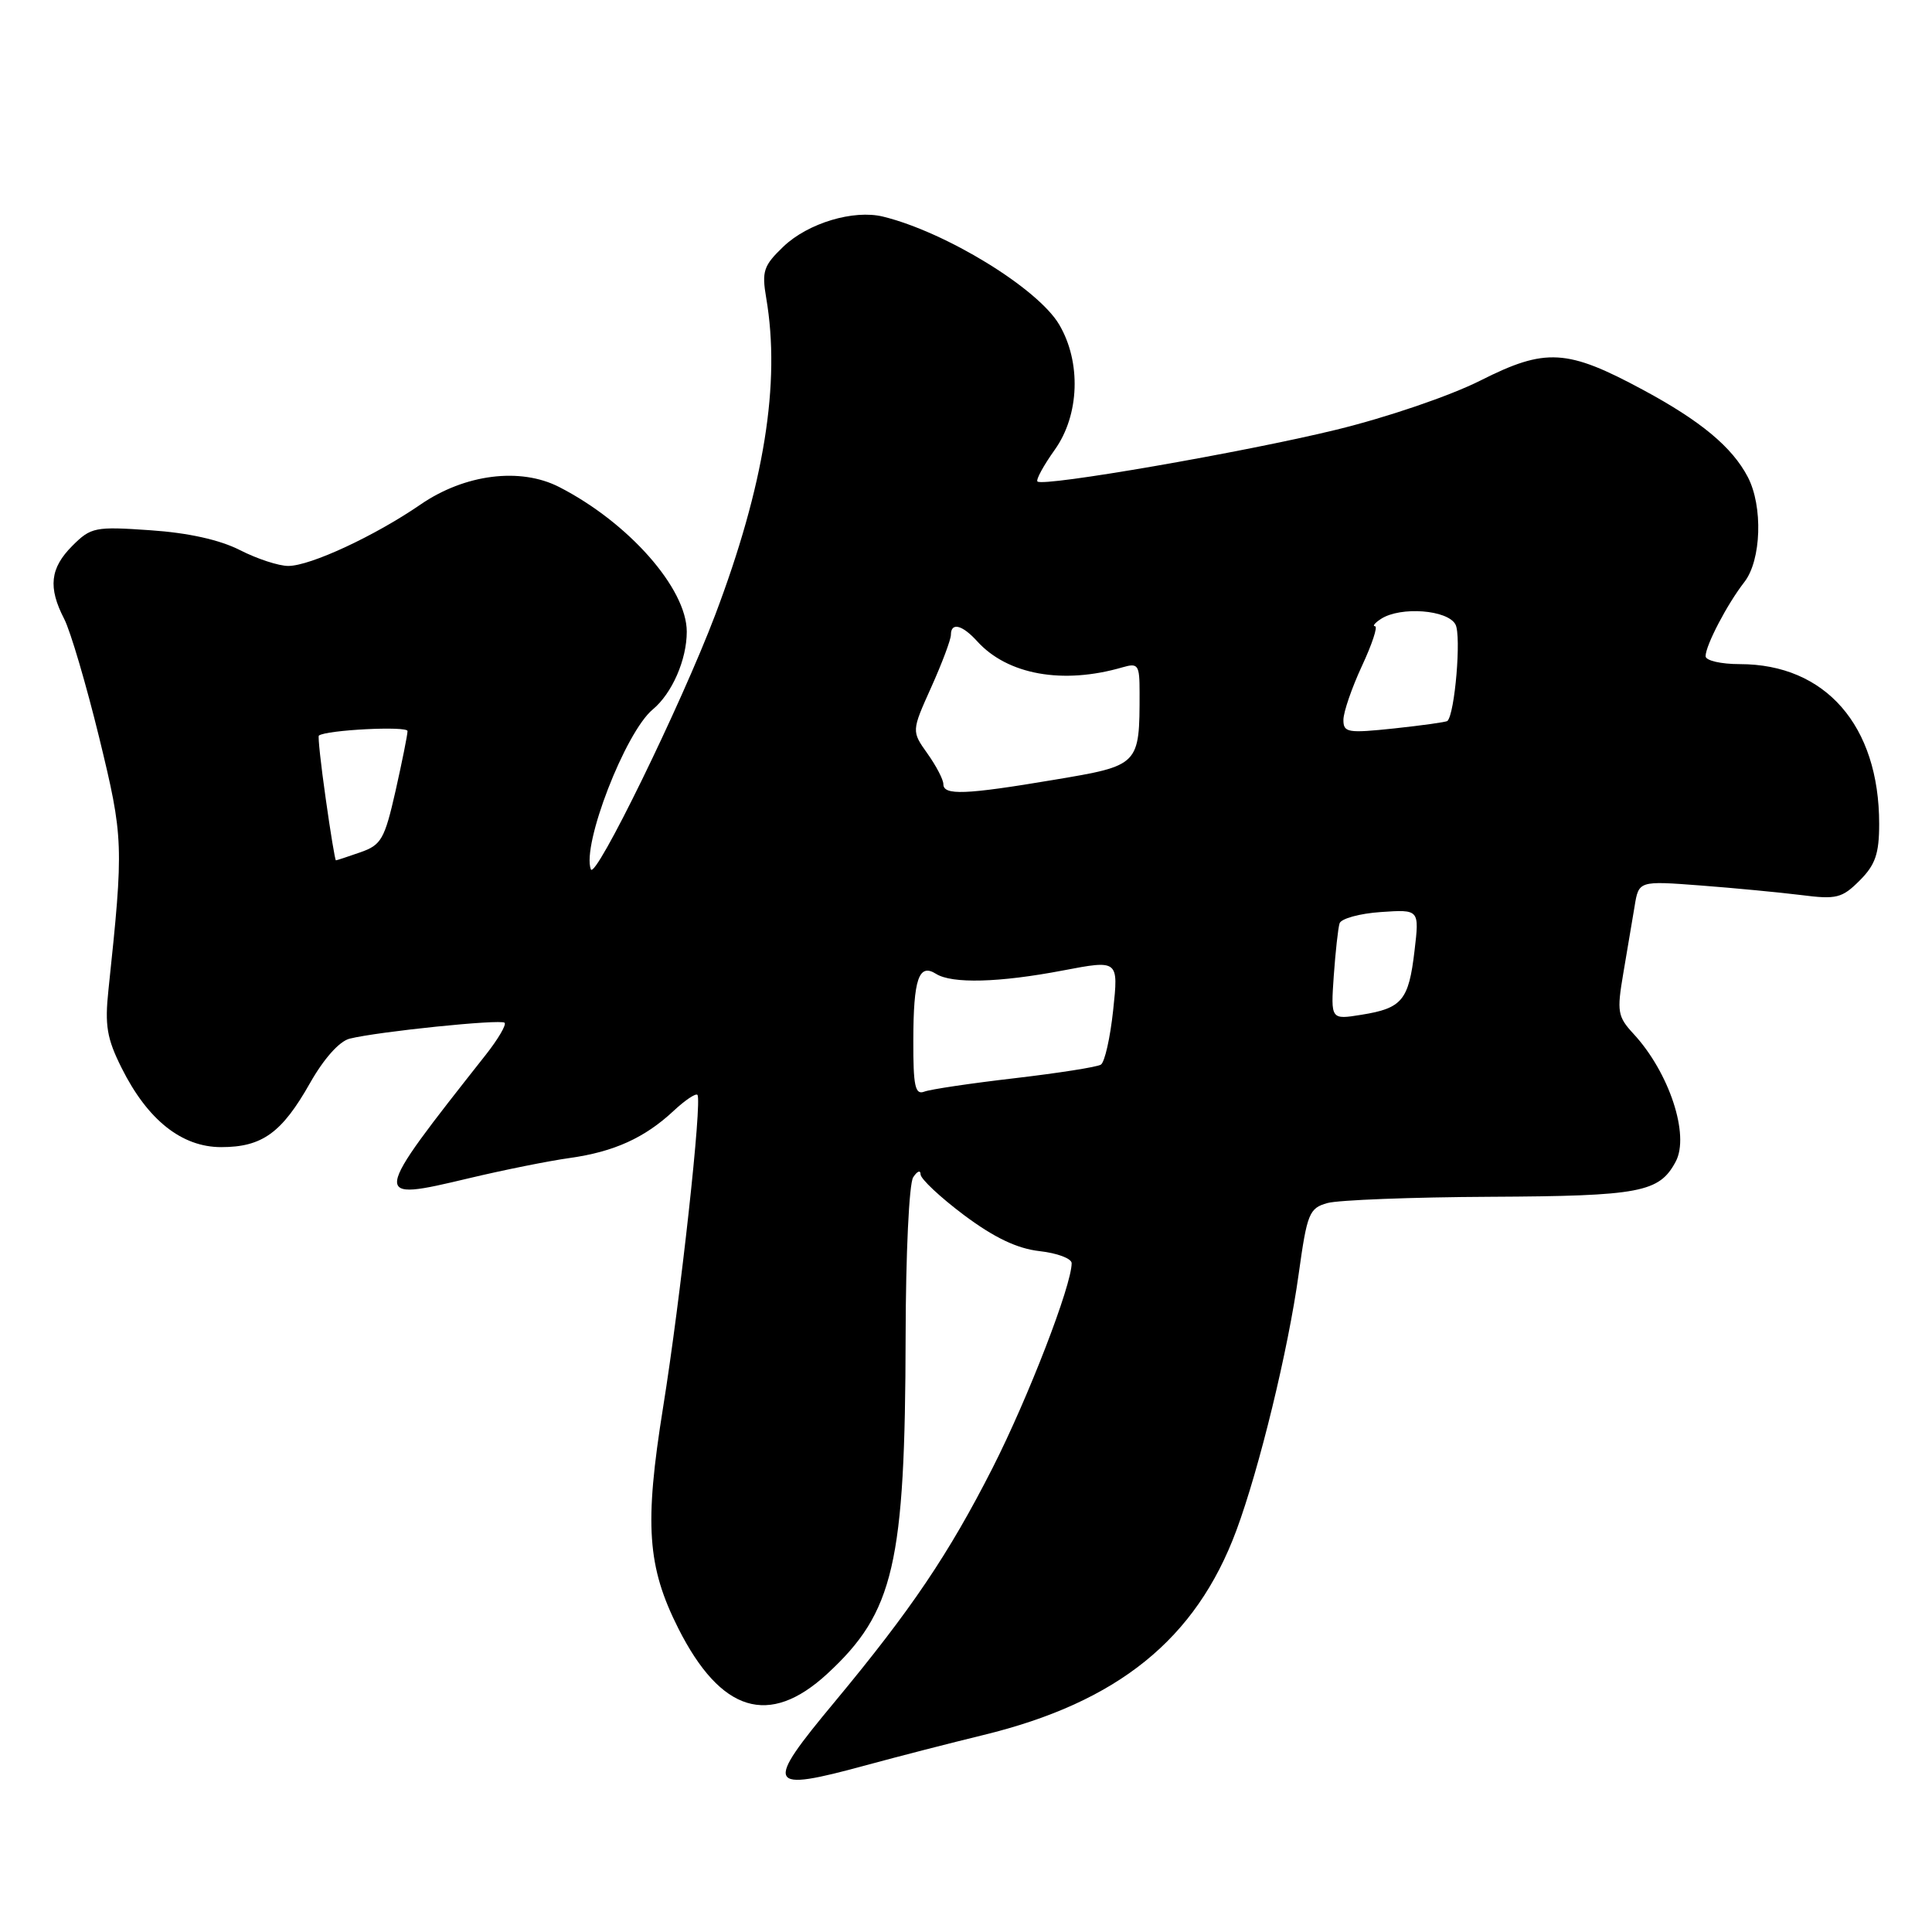 <?xml version="1.0" encoding="UTF-8" standalone="no"?>
<!DOCTYPE svg PUBLIC "-//W3C//DTD SVG 1.1//EN" "http://www.w3.org/Graphics/SVG/1.1/DTD/svg11.dtd" >
<svg xmlns="http://www.w3.org/2000/svg" xmlns:xlink="http://www.w3.org/1999/xlink" version="1.1" viewBox="0 0 256 256">
 <g >
 <path fill="currentColor"
d=" M 114.77 233.90 C 119.02 232.74 125.99 230.95 130.26 229.91 C 148.12 225.57 158.48 217.20 163.83 202.78 C 166.88 194.55 170.69 178.88 172.08 168.82 C 173.20 160.77 173.47 160.09 175.89 159.41 C 177.33 159.01 187.05 158.63 197.50 158.58 C 217.36 158.48 219.86 158.00 222.04 153.92 C 223.92 150.41 221.18 142.11 216.46 137.00 C 214.34 134.71 214.23 134.05 215.09 129.00 C 215.61 125.97 216.28 121.97 216.59 120.11 C 217.14 116.71 217.14 116.71 225.32 117.33 C 229.82 117.67 235.82 118.25 238.67 118.60 C 243.34 119.20 244.08 119.01 246.42 116.67 C 248.49 114.60 249.00 113.13 249.00 109.17 C 249.00 96.15 241.89 88.00 230.53 88.00 C 228.03 88.00 226.00 87.53 226.00 86.95 C 226.00 85.52 228.87 80.03 231.14 77.12 C 233.39 74.23 233.62 67.08 231.59 63.20 C 229.52 59.24 225.36 55.78 217.73 51.67 C 207.64 46.23 204.81 46.06 196.17 50.42 C 192.12 52.46 183.79 55.30 177.07 56.94 C 164.87 59.92 138.21 64.54 137.47 63.80 C 137.24 63.58 138.28 61.67 139.78 59.57 C 143.04 54.98 143.28 47.98 140.35 43.01 C 137.52 38.21 125.33 30.74 117.00 28.70 C 113.10 27.75 107.07 29.56 103.81 32.67 C 101.17 35.20 100.92 35.93 101.53 39.50 C 103.45 50.77 101.27 64.30 94.76 81.50 C 90.26 93.36 78.86 116.70 78.29 115.19 C 77.07 111.97 82.86 97.02 86.49 94.01 C 89.05 91.88 91.00 87.43 91.00 83.70 C 91.00 77.98 83.29 69.24 74.09 64.53 C 68.93 61.89 61.58 62.82 55.71 66.86 C 49.67 71.01 41.14 74.98 38.21 74.99 C 36.95 75.00 34.06 74.05 31.79 72.89 C 29.12 71.53 24.94 70.60 19.92 70.26 C 12.59 69.75 12.05 69.86 9.59 72.32 C 6.63 75.28 6.35 77.84 8.51 82.02 C 9.34 83.63 11.42 90.70 13.14 97.72 C 16.38 111.04 16.41 111.87 14.37 131.16 C 13.87 135.86 14.16 137.61 16.11 141.50 C 19.55 148.40 24.08 152.00 29.31 152.00 C 34.74 152.00 37.35 150.11 41.08 143.51 C 42.91 140.28 44.96 137.98 46.32 137.63 C 50.10 136.69 66.35 135.02 66.86 135.52 C 67.12 135.79 66.00 137.69 64.38 139.75 C 49.10 159.12 49.08 159.23 62.11 156.13 C 66.72 155.03 72.75 153.82 75.50 153.44 C 81.35 152.62 85.43 150.77 89.24 147.21 C 90.75 145.80 92.17 144.84 92.41 145.07 C 93.07 145.74 90.19 172.00 87.86 186.50 C 85.37 202.02 85.76 207.59 89.88 215.77 C 95.51 226.92 101.92 228.88 109.61 221.79 C 118.46 213.63 119.94 207.26 120.00 177.00 C 120.02 166.18 120.46 156.83 121.00 156.00 C 121.53 155.18 121.98 155.00 121.98 155.61 C 121.99 156.21 124.58 158.64 127.74 161.01 C 131.76 164.01 134.77 165.44 137.74 165.78 C 140.08 166.04 142.00 166.76 142.00 167.38 C 142.00 170.31 136.25 185.20 131.51 194.53 C 125.71 205.93 120.72 213.32 110.63 225.47 C 101.19 236.81 101.52 237.50 114.77 233.90 Z  M 121.02 137.86 C 121.03 129.70 121.75 127.60 124.03 129.04 C 126.14 130.37 132.38 130.21 140.86 128.59 C 148.21 127.19 148.21 127.19 147.50 133.85 C 147.11 137.51 146.38 140.76 145.87 141.07 C 145.37 141.39 140.23 142.19 134.44 142.87 C 128.66 143.54 123.27 144.34 122.47 144.65 C 121.26 145.11 121.00 143.91 121.02 137.86 Z  M 176.73 129.31 C 176.96 126.11 177.30 122.98 177.50 122.35 C 177.70 121.72 180.16 121.04 182.97 120.85 C 188.08 120.50 188.08 120.50 187.43 126.00 C 186.66 132.55 185.79 133.60 180.41 134.46 C 176.33 135.12 176.33 135.12 176.73 129.31 Z  M 43.16 105.83 C 42.52 101.34 42.11 97.58 42.25 97.47 C 43.22 96.72 54.00 96.17 54.00 96.87 C 54.00 97.36 53.28 100.93 52.41 104.81 C 50.96 111.20 50.52 111.97 47.76 112.93 C 46.08 113.52 44.61 114.00 44.51 114.00 C 44.40 114.00 43.79 110.32 43.16 105.83 Z  M 125.00 103.90 C 125.00 103.30 124.05 101.48 122.89 99.85 C 120.78 96.88 120.78 96.88 123.39 91.07 C 124.83 87.87 126.00 84.74 126.00 84.12 C 126.00 82.42 127.49 82.78 129.47 84.96 C 133.49 89.41 140.83 90.73 148.75 88.42 C 150.82 87.82 151.00 88.09 151.00 91.76 C 151.00 101.43 151.00 101.43 139.66 103.33 C 127.90 105.31 125.00 105.42 125.00 103.90 Z  M 178.01 95.37 C 178.02 94.34 179.12 91.14 180.46 88.25 C 181.81 85.36 182.59 82.99 182.20 82.98 C 181.82 82.98 182.18 82.53 183.00 82.00 C 185.59 80.33 191.83 80.80 192.86 82.75 C 193.65 84.23 192.78 94.59 191.79 95.53 C 191.63 95.68 188.46 96.12 184.75 96.52 C 178.57 97.17 178.00 97.08 178.01 95.37 Z "/>
</g>
</svg>